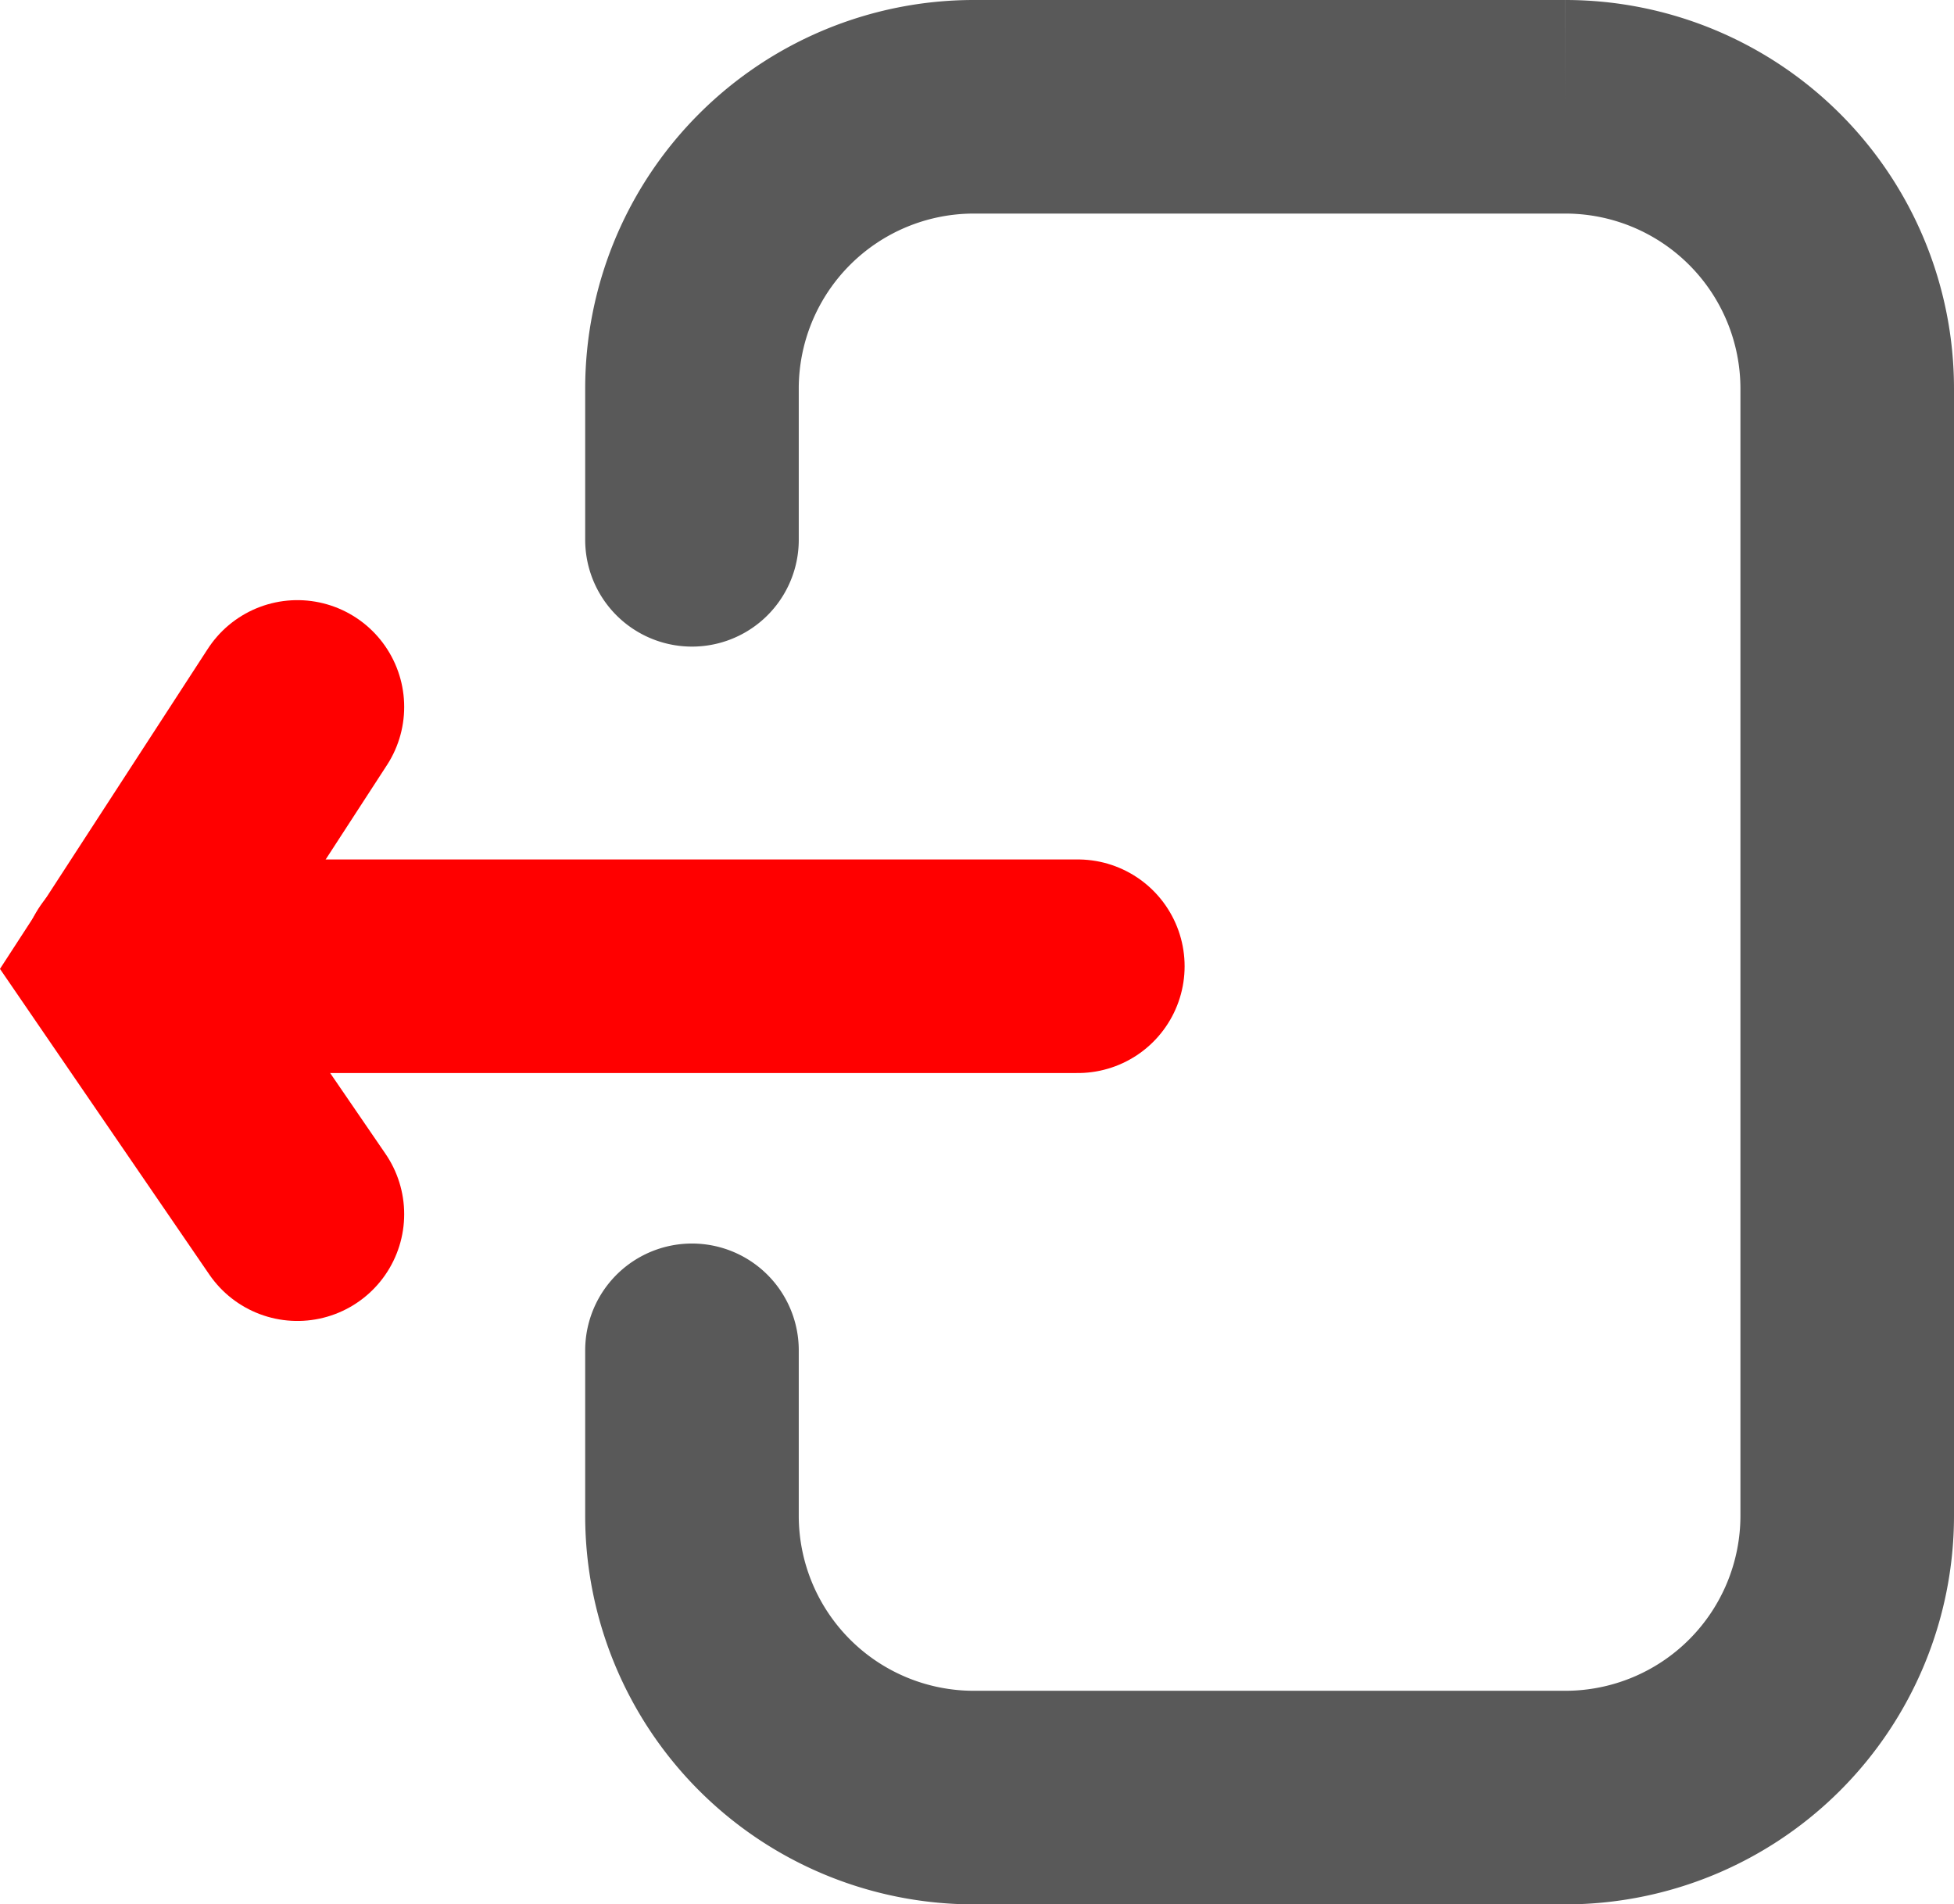 <svg xmlns="http://www.w3.org/2000/svg" width="10.979" height="10.699" viewBox="0 0 10.979 10.699">
  <g id="Opac-logout" transform="translate(0.721 0.6)">
    <path id="Path_178" data-name="Path 178" d="M4.8,12.12h5.335" transform="translate(-4.8 -7.291)" fill="none" stroke="red" stroke-linecap="round" stroke-width="1.2" fill-rule="evenodd"/>
    <path id="Path_179" data-name="Path 179" d="M9.6,7.233v-.85A1.584,1.584,0,0,1,11.183,4.8h3.325a1.584,1.584,0,0,1,1.583,1.583v6.333A1.584,1.584,0,0,1,14.508,14.3H11.183A1.584,1.584,0,0,1,9.6,12.717v-.93h0" transform="translate(-6.433 -4.8)" fill="none" stroke="#595959" stroke-linecap="round" stroke-width="1.2" fill-rule="evenodd"/>
    <path id="Path_180" data-name="Path 180" d="M5.75,9.912,4.8,11.375l.95,1.387" transform="translate(-4.8 -6.54)" fill="none" stroke="red" stroke-linecap="round" stroke-width="1.2" fill-rule="evenodd"/>
  </g>
</svg>
